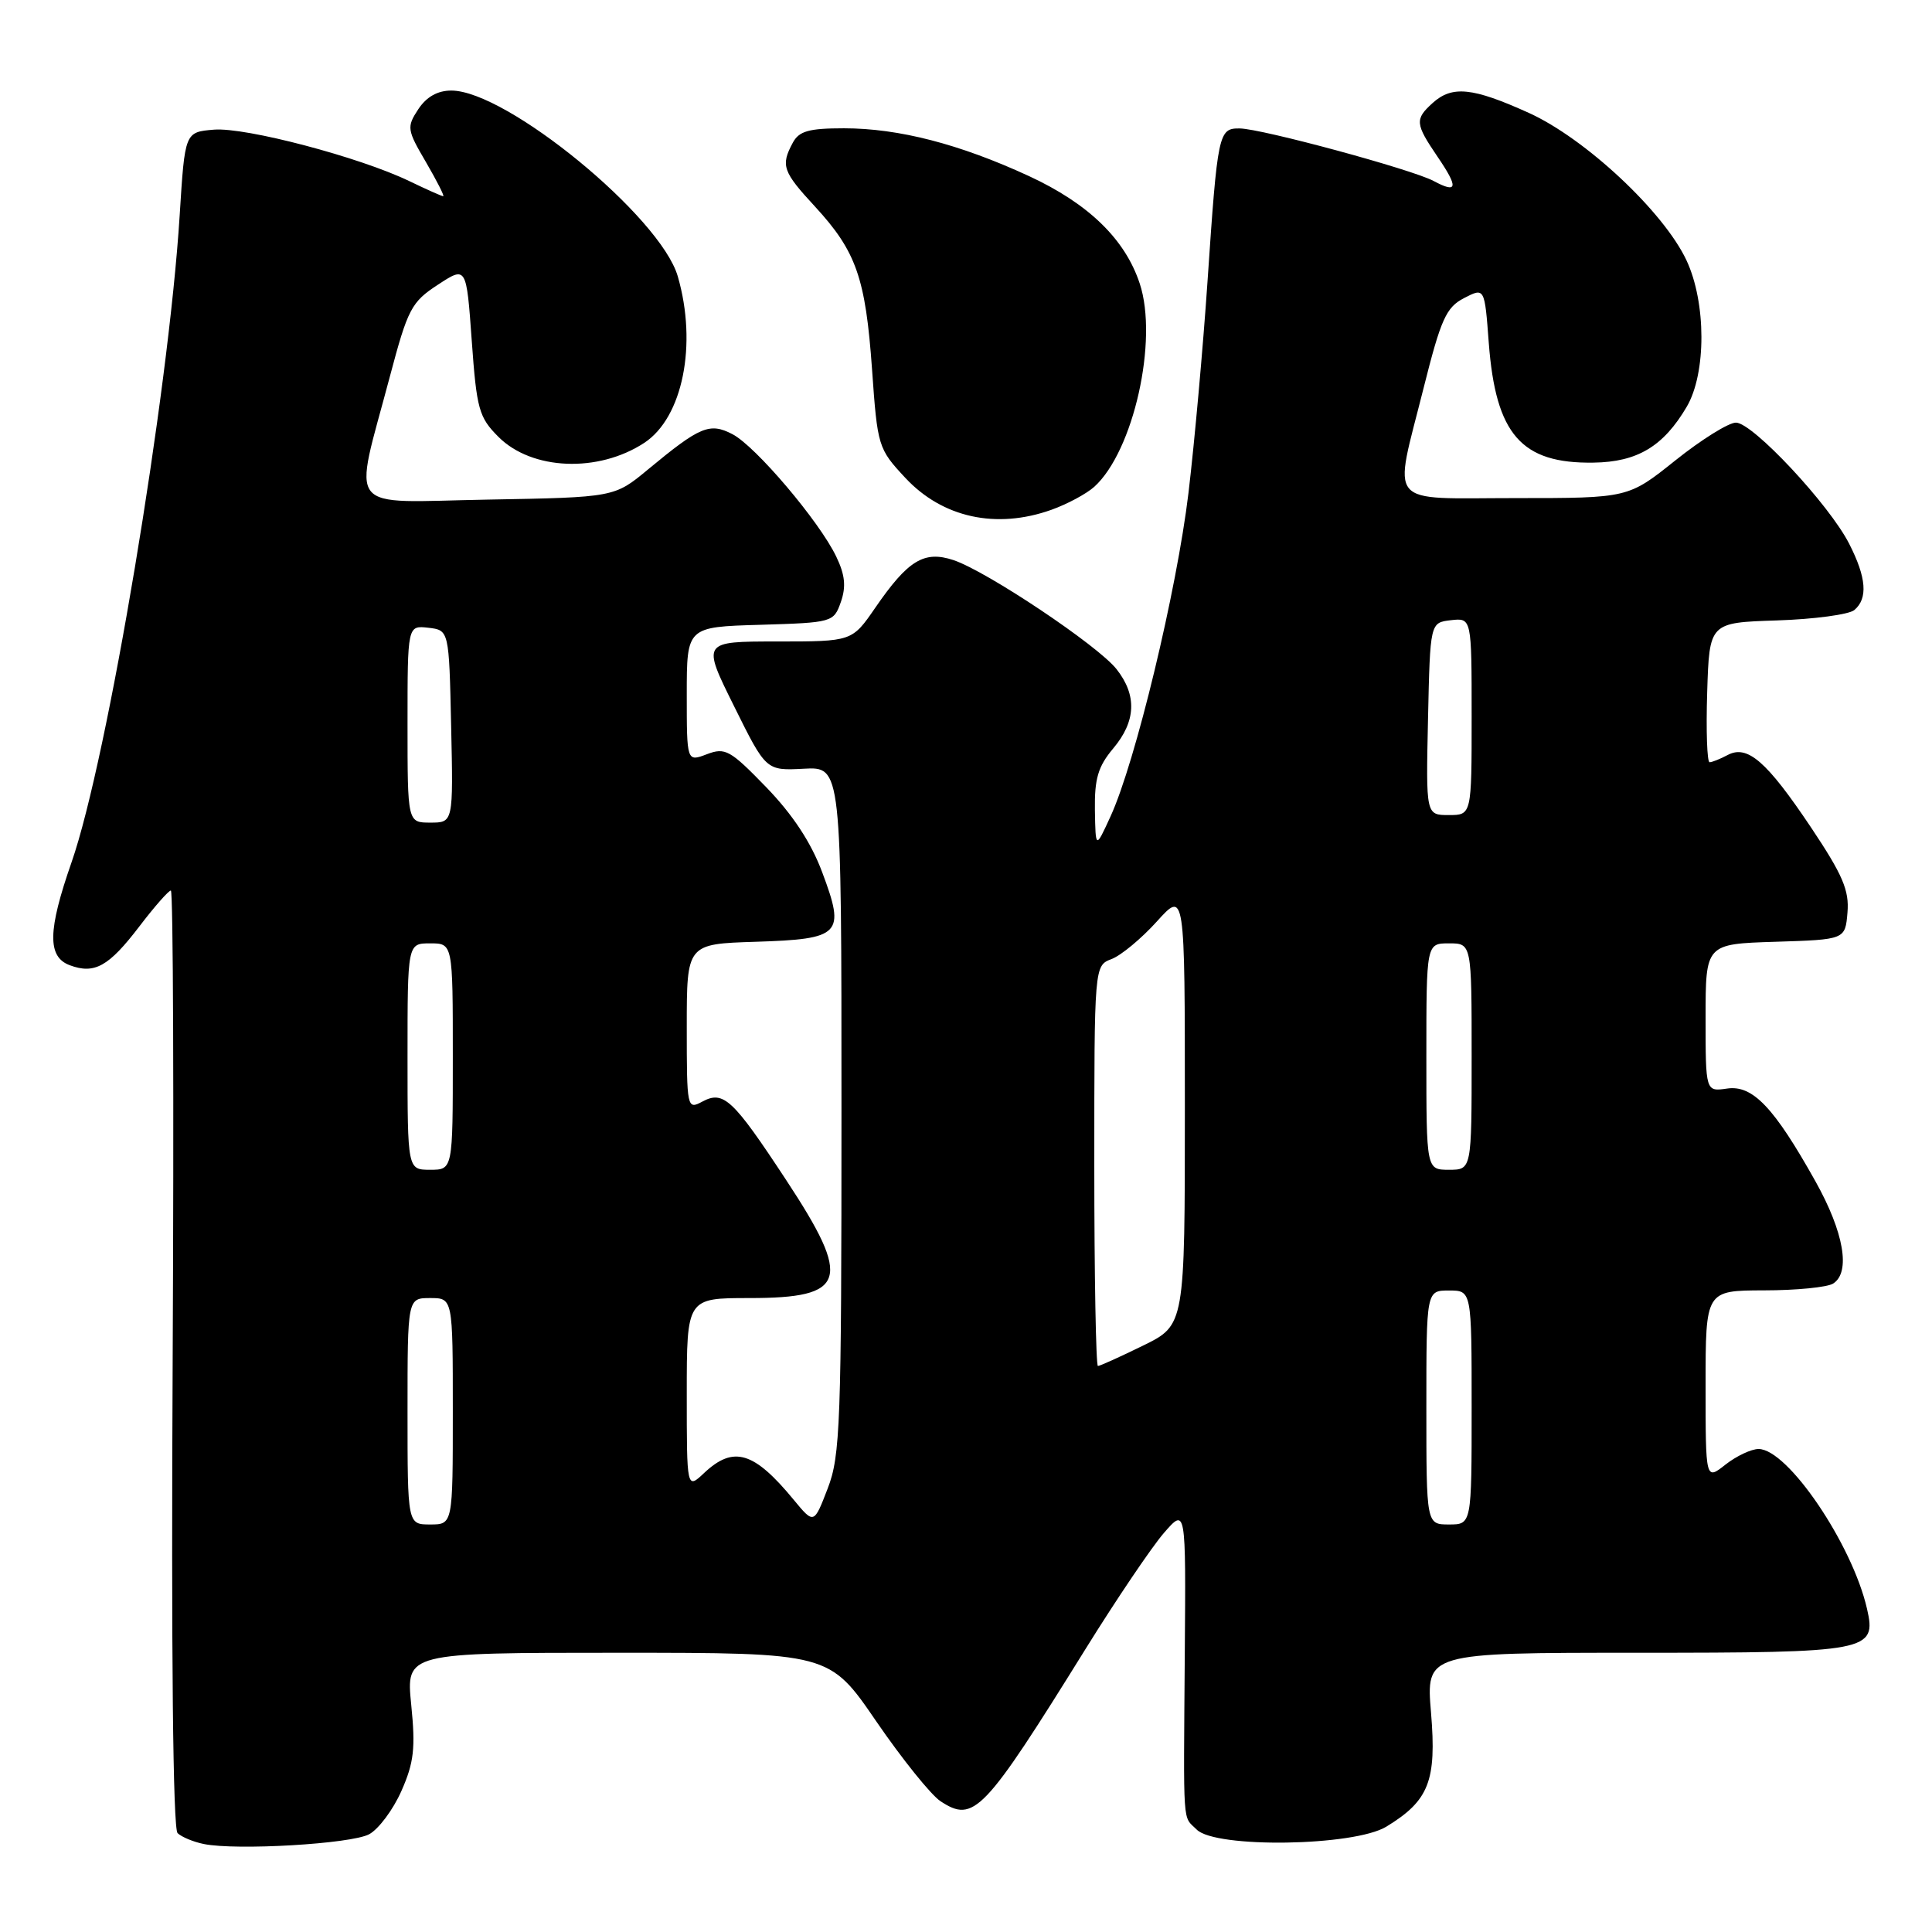 <?xml version="1.0" encoding="UTF-8" standalone="no"?>
<!DOCTYPE svg PUBLIC "-//W3C//DTD SVG 1.1//EN" "http://www.w3.org/Graphics/SVG/1.1/DTD/svg11.dtd" >
<svg xmlns="http://www.w3.org/2000/svg" xmlns:xlink="http://www.w3.org/1999/xlink" version="1.1" viewBox="0 0 256 256">
 <g >
 <path fill="currentColor"
d=" M 48.91 243.05 C 50.16 242.38 52.09 239.80 53.19 237.31 C 54.85 233.56 55.07 231.64 54.49 225.90 C 53.80 219.00 53.80 219.00 81.84 219.00 C 109.89 219.00 109.89 219.00 116.11 228.09 C 119.54 233.09 123.37 237.85 124.62 238.67 C 129.05 241.58 130.34 240.23 143.84 218.50 C 147.94 211.90 152.61 204.99 154.22 203.13 C 157.14 199.77 157.14 199.77 156.99 219.13 C 156.82 242.63 156.67 240.53 158.57 242.43 C 161.07 244.93 179.42 244.65 183.70 242.04 C 189.34 238.60 190.37 235.99 189.62 226.96 C 188.95 219.00 188.95 219.00 216.91 219.00 C 247.69 219.00 248.68 218.81 247.39 213.18 C 245.43 204.61 236.88 192.00 233.02 192.00 C 232.06 192.00 230.08 192.93 228.63 194.07 C 226.00 196.15 226.00 196.15 226.00 183.57 C 226.00 171.00 226.00 171.00 233.75 170.98 C 238.01 170.98 242.13 170.57 242.90 170.08 C 245.25 168.59 244.33 163.27 240.55 156.52 C 235.06 146.71 232.23 143.74 228.84 144.24 C 226.00 144.65 226.00 144.65 226.00 134.86 C 226.00 125.08 226.00 125.08 235.25 124.79 C 244.50 124.50 244.50 124.50 244.80 120.91 C 245.05 117.98 244.16 115.91 239.99 109.67 C 234.10 100.87 231.54 98.64 228.91 100.05 C 227.93 100.57 226.86 101.00 226.53 101.00 C 226.20 101.00 226.05 96.84 226.21 91.75 C 226.50 82.50 226.50 82.50 235.45 82.21 C 240.37 82.05 244.98 81.43 245.70 80.84 C 247.53 79.31 247.32 76.54 245.02 72.04 C 242.37 66.84 232.23 56.00 230.02 56.00 C 229.05 56.00 225.44 58.25 222.00 61.00 C 215.75 66.00 215.75 66.00 200.87 66.00 C 183.42 66.00 184.62 67.43 188.63 51.43 C 190.93 42.27 191.62 40.73 193.99 39.50 C 196.72 38.09 196.72 38.09 197.27 45.43 C 198.19 57.57 201.58 61.45 211.15 61.30 C 216.96 61.22 220.41 59.15 223.50 53.90 C 226.11 49.46 226.09 40.09 223.47 34.50 C 220.45 28.06 210.08 18.36 202.58 14.96 C 195.12 11.58 192.42 11.31 189.83 13.65 C 187.46 15.80 187.51 16.39 190.47 20.75 C 193.28 24.87 193.15 25.69 189.96 23.98 C 187.10 22.45 167.18 17.05 164.27 17.02 C 161.46 16.99 161.34 17.55 160.00 37.31 C 159.41 46.00 158.28 58.60 157.48 65.31 C 155.93 78.23 150.45 101.01 147.14 108.20 C 145.17 112.50 145.17 112.50 145.08 107.33 C 145.02 103.19 145.50 101.56 147.50 99.18 C 150.53 95.58 150.68 92.14 147.95 88.67 C 145.49 85.54 130.77 75.70 126.35 74.22 C 122.45 72.92 120.32 74.22 115.97 80.54 C 112.90 85.00 112.90 85.00 102.96 85.00 C 93.01 85.00 93.01 85.00 97.26 93.56 C 101.50 102.12 101.50 102.12 106.50 101.86 C 111.50 101.59 111.50 101.59 111.50 147.05 C 111.50 188.67 111.35 192.90 109.67 197.24 C 107.85 201.97 107.85 201.97 105.18 198.74 C 99.90 192.33 97.20 191.52 93.31 195.17 C 91.00 197.35 91.00 197.35 91.00 184.67 C 91.00 172.00 91.00 172.00 99.30 172.00 C 112.21 172.00 112.94 169.68 104.17 156.36 C 97.10 145.61 95.87 144.46 93.06 145.97 C 91.04 147.05 91.00 146.87 91.00 136.07 C 91.00 125.08 91.00 125.08 100.14 124.79 C 111.45 124.43 112.04 123.82 108.95 115.59 C 107.47 111.62 105.03 107.93 101.53 104.31 C 96.75 99.38 96.10 99.01 93.66 99.94 C 91.00 100.95 91.00 100.95 91.00 92.01 C 91.00 83.07 91.00 83.07 100.73 82.79 C 110.33 82.50 110.47 82.46 111.42 79.76 C 112.13 77.73 111.97 76.17 110.81 73.76 C 108.58 69.09 100.11 59.11 97.05 57.53 C 94.03 55.96 92.75 56.50 85.87 62.20 C 81.41 65.90 81.41 65.90 64.64 66.20 C 45.41 66.54 46.79 68.29 51.67 49.85 C 54.04 40.92 54.51 40.02 58.02 37.73 C 61.80 35.25 61.80 35.25 62.51 45.16 C 63.16 54.24 63.46 55.30 66.05 57.89 C 70.47 62.32 79.27 62.68 85.37 58.68 C 90.47 55.33 92.42 45.64 89.81 36.62 C 87.53 28.73 67.13 12.00 59.80 12.00 C 57.97 12.00 56.50 12.84 55.42 14.48 C 53.87 16.84 53.93 17.20 56.44 21.48 C 57.89 23.97 58.92 26.00 58.73 26.00 C 58.54 26.00 56.52 25.10 54.24 24.00 C 47.65 20.82 32.54 16.84 28.35 17.18 C 24.50 17.50 24.50 17.50 23.81 28.50 C 22.33 52.23 14.25 100.60 9.48 114.26 C 6.32 123.31 6.26 126.79 9.25 127.90 C 12.53 129.12 14.41 128.07 18.47 122.75 C 20.46 120.14 22.34 118.00 22.64 118.00 C 22.95 118.00 23.05 145.89 22.88 179.98 C 22.68 219.08 22.92 242.31 23.53 242.90 C 24.06 243.41 25.62 244.06 27.00 244.34 C 31.32 245.22 46.52 244.33 48.91 243.05 Z  M 139.32 67.55 C 141.42 66.80 143.97 65.43 145.00 64.50 C 150.20 59.79 153.50 45.06 151.02 37.57 C 149.08 31.69 144.23 26.98 136.34 23.33 C 127.16 19.09 119.08 17.00 111.83 17.00 C 107.16 17.00 105.87 17.37 105.04 18.93 C 103.43 21.93 103.71 22.74 107.99 27.37 C 113.46 33.31 114.69 36.83 115.55 48.94 C 116.27 59.17 116.36 59.46 119.96 63.32 C 124.88 68.60 132.01 70.16 139.32 67.55 Z  M 54.00 187.00 C 54.00 172.00 54.00 172.00 57.00 172.00 C 60.00 172.00 60.00 172.00 60.00 187.00 C 60.00 202.00 60.00 202.00 57.00 202.00 C 54.00 202.00 54.00 202.00 54.00 187.00 Z  M 189.00 186.50 C 189.00 171.00 189.00 171.00 192.00 171.00 C 195.00 171.00 195.00 171.00 195.00 186.50 C 195.00 202.00 195.00 202.00 192.00 202.00 C 189.00 202.00 189.00 202.00 189.00 186.50 Z  M 145.00 154.48 C 145.00 127.95 145.00 127.95 147.29 127.08 C 148.55 126.60 151.25 124.36 153.29 122.10 C 157.00 117.99 157.00 117.99 157.00 146.79 C 157.00 175.58 157.00 175.58 151.48 178.29 C 148.44 179.78 145.74 181.00 145.48 181.00 C 145.22 181.00 145.00 169.06 145.00 154.48 Z  M 54.00 140.00 C 54.00 125.00 54.00 125.00 57.00 125.00 C 60.00 125.00 60.00 125.00 60.00 140.00 C 60.00 155.00 60.00 155.00 57.00 155.00 C 54.00 155.00 54.00 155.00 54.00 140.00 Z  M 189.00 140.00 C 189.00 125.00 189.00 125.00 192.00 125.00 C 195.00 125.00 195.00 125.00 195.00 140.00 C 195.00 155.00 195.00 155.00 192.00 155.00 C 189.00 155.00 189.00 155.00 189.00 140.00 Z  M 54.00 95.93 C 54.00 82.87 54.00 82.87 56.75 83.18 C 59.50 83.50 59.50 83.50 59.78 96.25 C 60.06 109.00 60.06 109.00 57.03 109.00 C 54.00 109.00 54.00 109.00 54.00 95.93 Z  M 189.22 95.25 C 189.50 82.50 189.50 82.50 192.25 82.18 C 195.00 81.87 195.00 81.87 195.00 94.93 C 195.00 108.00 195.00 108.00 191.97 108.00 C 188.94 108.00 188.94 108.00 189.22 95.25 Z "/>
</g>
</svg>